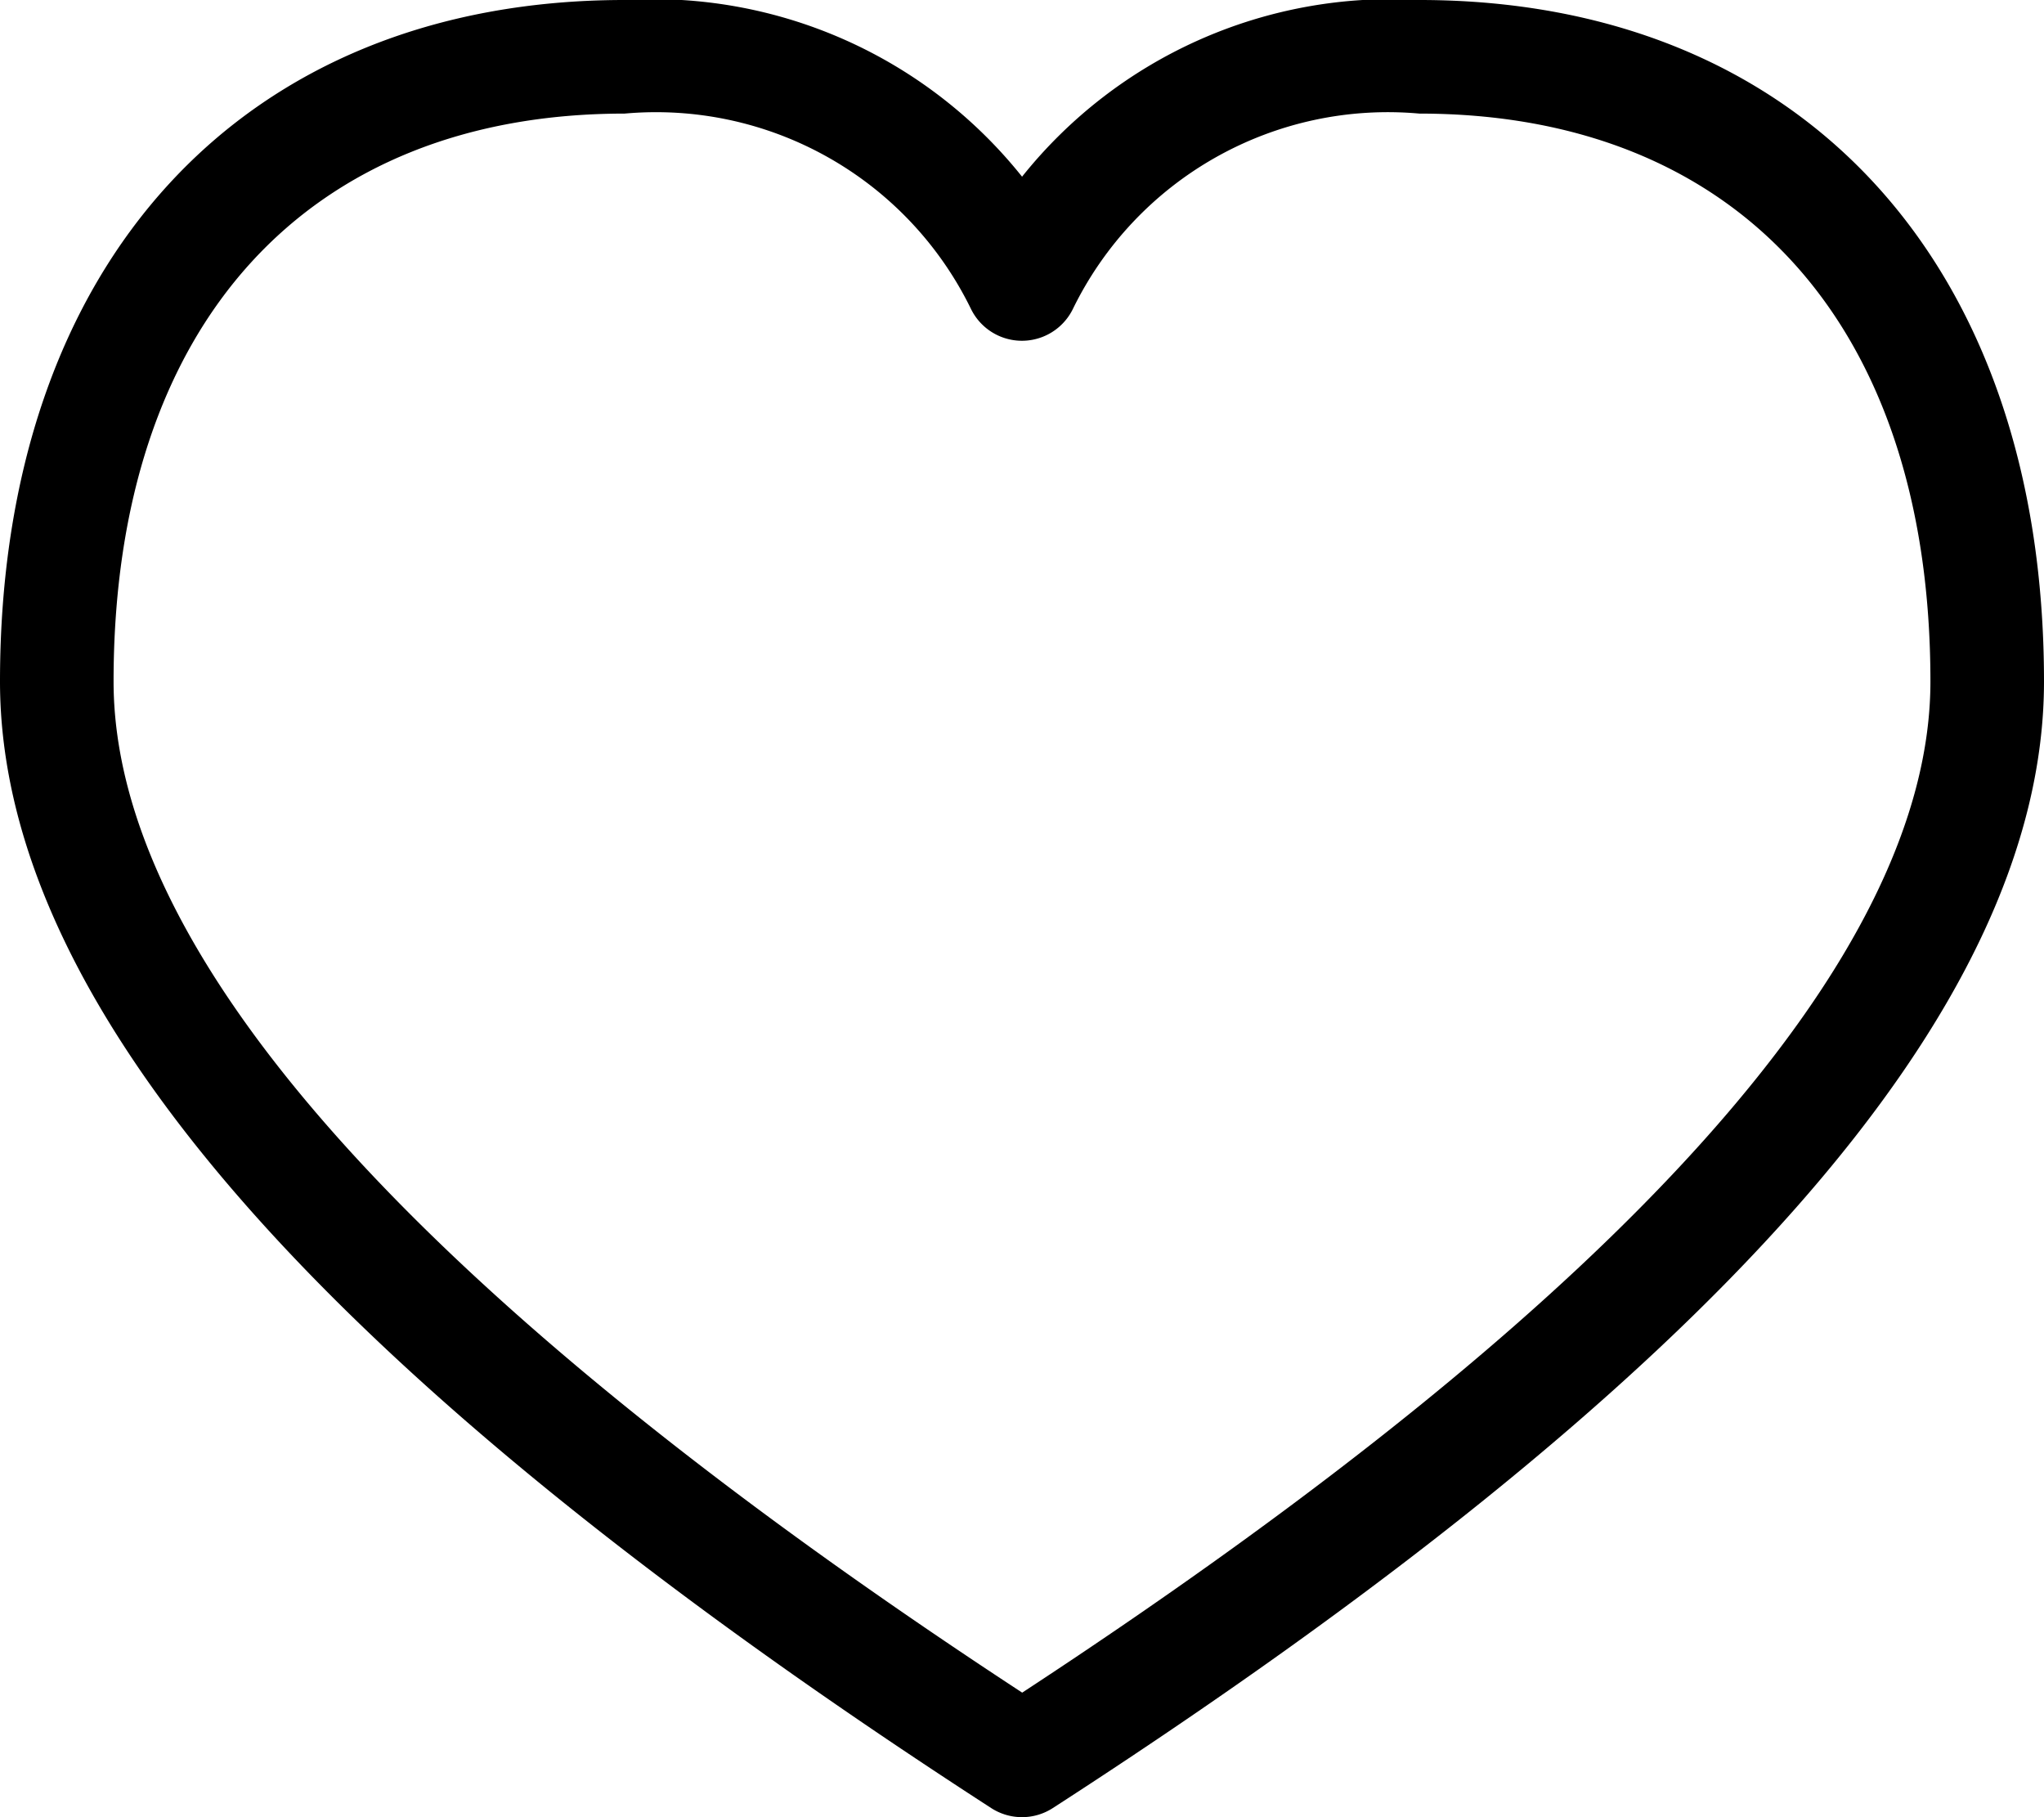 <svg xmlns="http://www.w3.org/2000/svg" width="15.747" height="13.998" viewBox="0 0 15.747 13.998">
  <path id="heart" d="M17.872,9.249c0-2.764-1.5-4.374-3.937-4.374a2.7,2.7,0,0,0-2.671,1.508.437.437,0,0,1-.782,0A2.7,2.7,0,0,0,7.812,4.875c-2.434,0-3.937,1.61-3.937,4.374,0,2.1,2.317,4.723,7,7.789C15.555,13.972,17.872,11.348,17.872,9.249ZM13.935,4c2.931,0,4.812,2.015,4.812,5.249,0,2.532-2.562,5.4-7.636,8.678a.437.437,0,0,1-.475,0C5.562,14.644,3,11.781,3,9.249,3,6.015,4.88,4,7.812,4a3.638,3.638,0,0,1,3.062,1.361A3.638,3.638,0,0,1,13.935,4Z" transform="translate(-3 -4)"/>
</svg>
